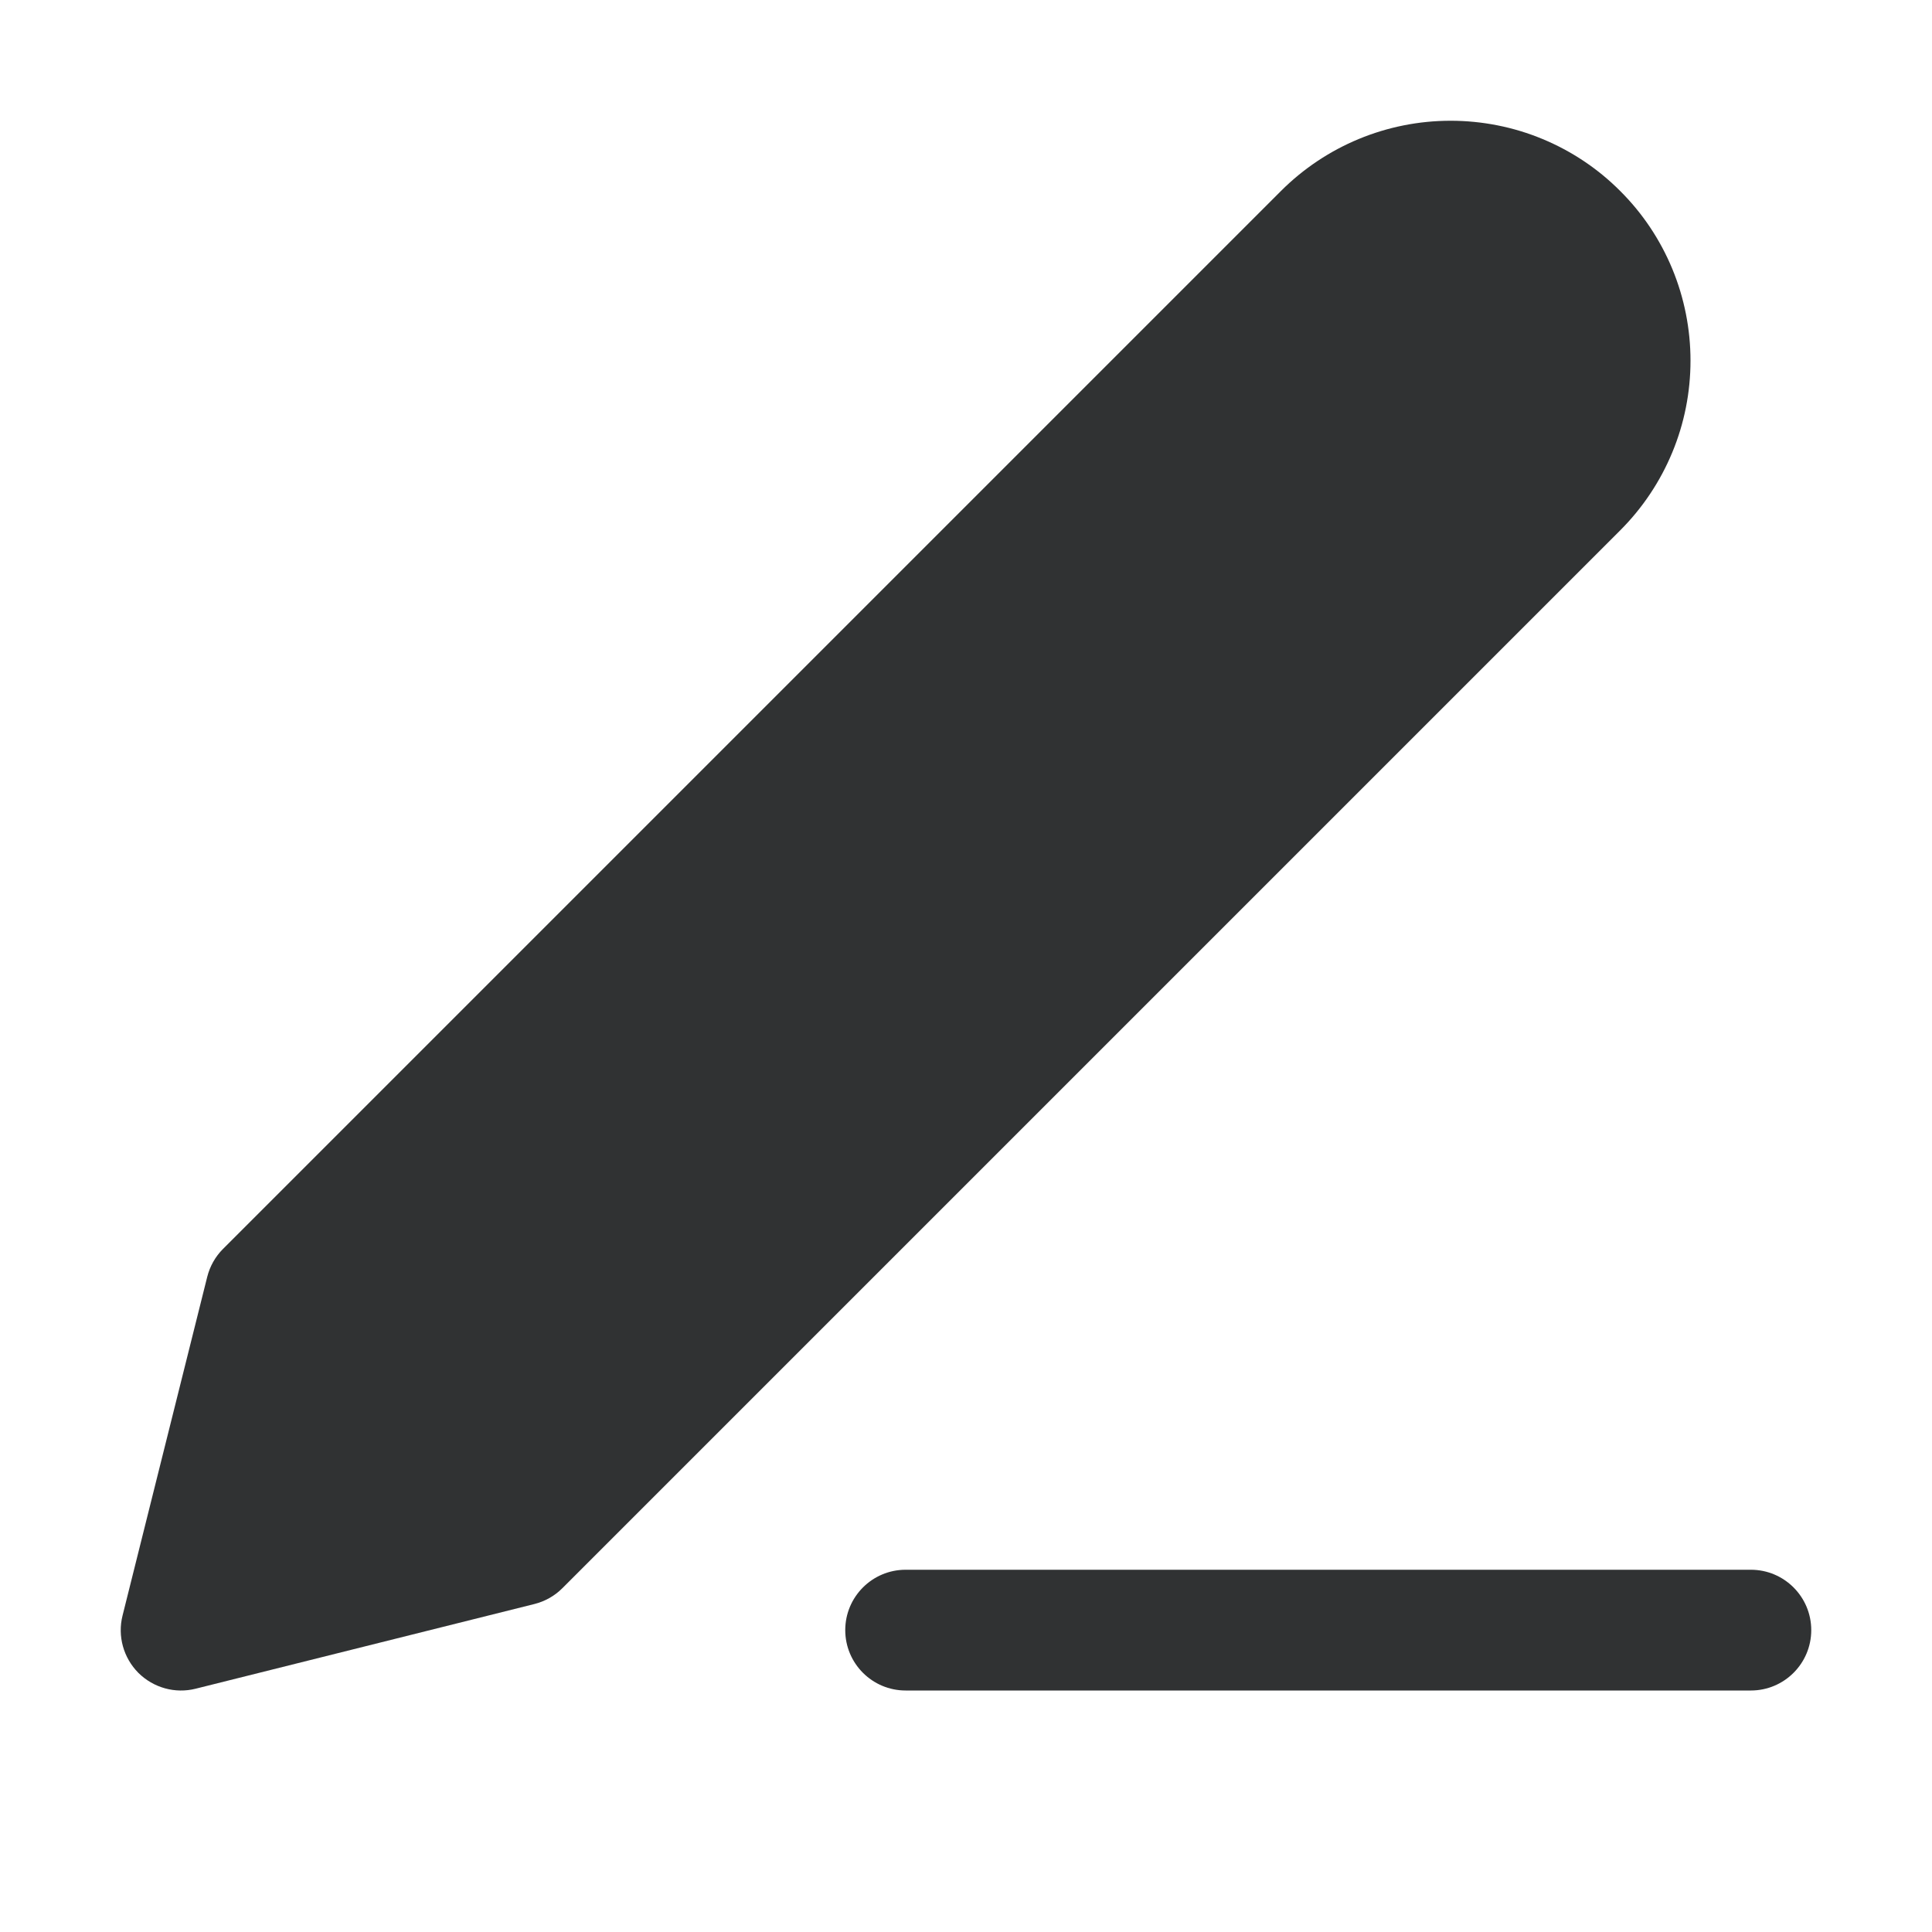 <svg width="16" height="16" viewBox="0 0 16 16" fill="none" xmlns="http://www.w3.org/2000/svg">
    <path
        d="M12.013 1C11.486 1 10.981 1.209 10.608 1.582L1.847 10.343C1.783 10.407 1.738 10.487 1.716 10.575L1.015 13.379C0.972 13.549 1.022 13.729 1.146 13.854C1.271 13.978 1.451 14.028 1.621 13.985L4.425 13.284C4.513 13.262 4.593 13.217 4.657 13.153L13.418 4.392C13.603 4.207 13.749 3.988 13.849 3.747C13.949 3.506 14 3.248 14 2.987C14 2.726 13.949 2.468 13.849 2.226C13.749 1.985 13.603 1.766 13.418 1.582C13.234 1.397 13.015 1.251 12.774 1.151C12.533 1.051 12.274 1 12.013 1Z"
        fill="#303233" />
    <path
        d="M7.5 13C7.224 13 7 13.224 7 13.5C7 13.776 7.224 14 7.5 14H14.5C14.776 14 15 13.776 15 13.5C15 13.224 14.776 13 14.5 13H7.5Z"
        fill="#303233" />
</svg>
